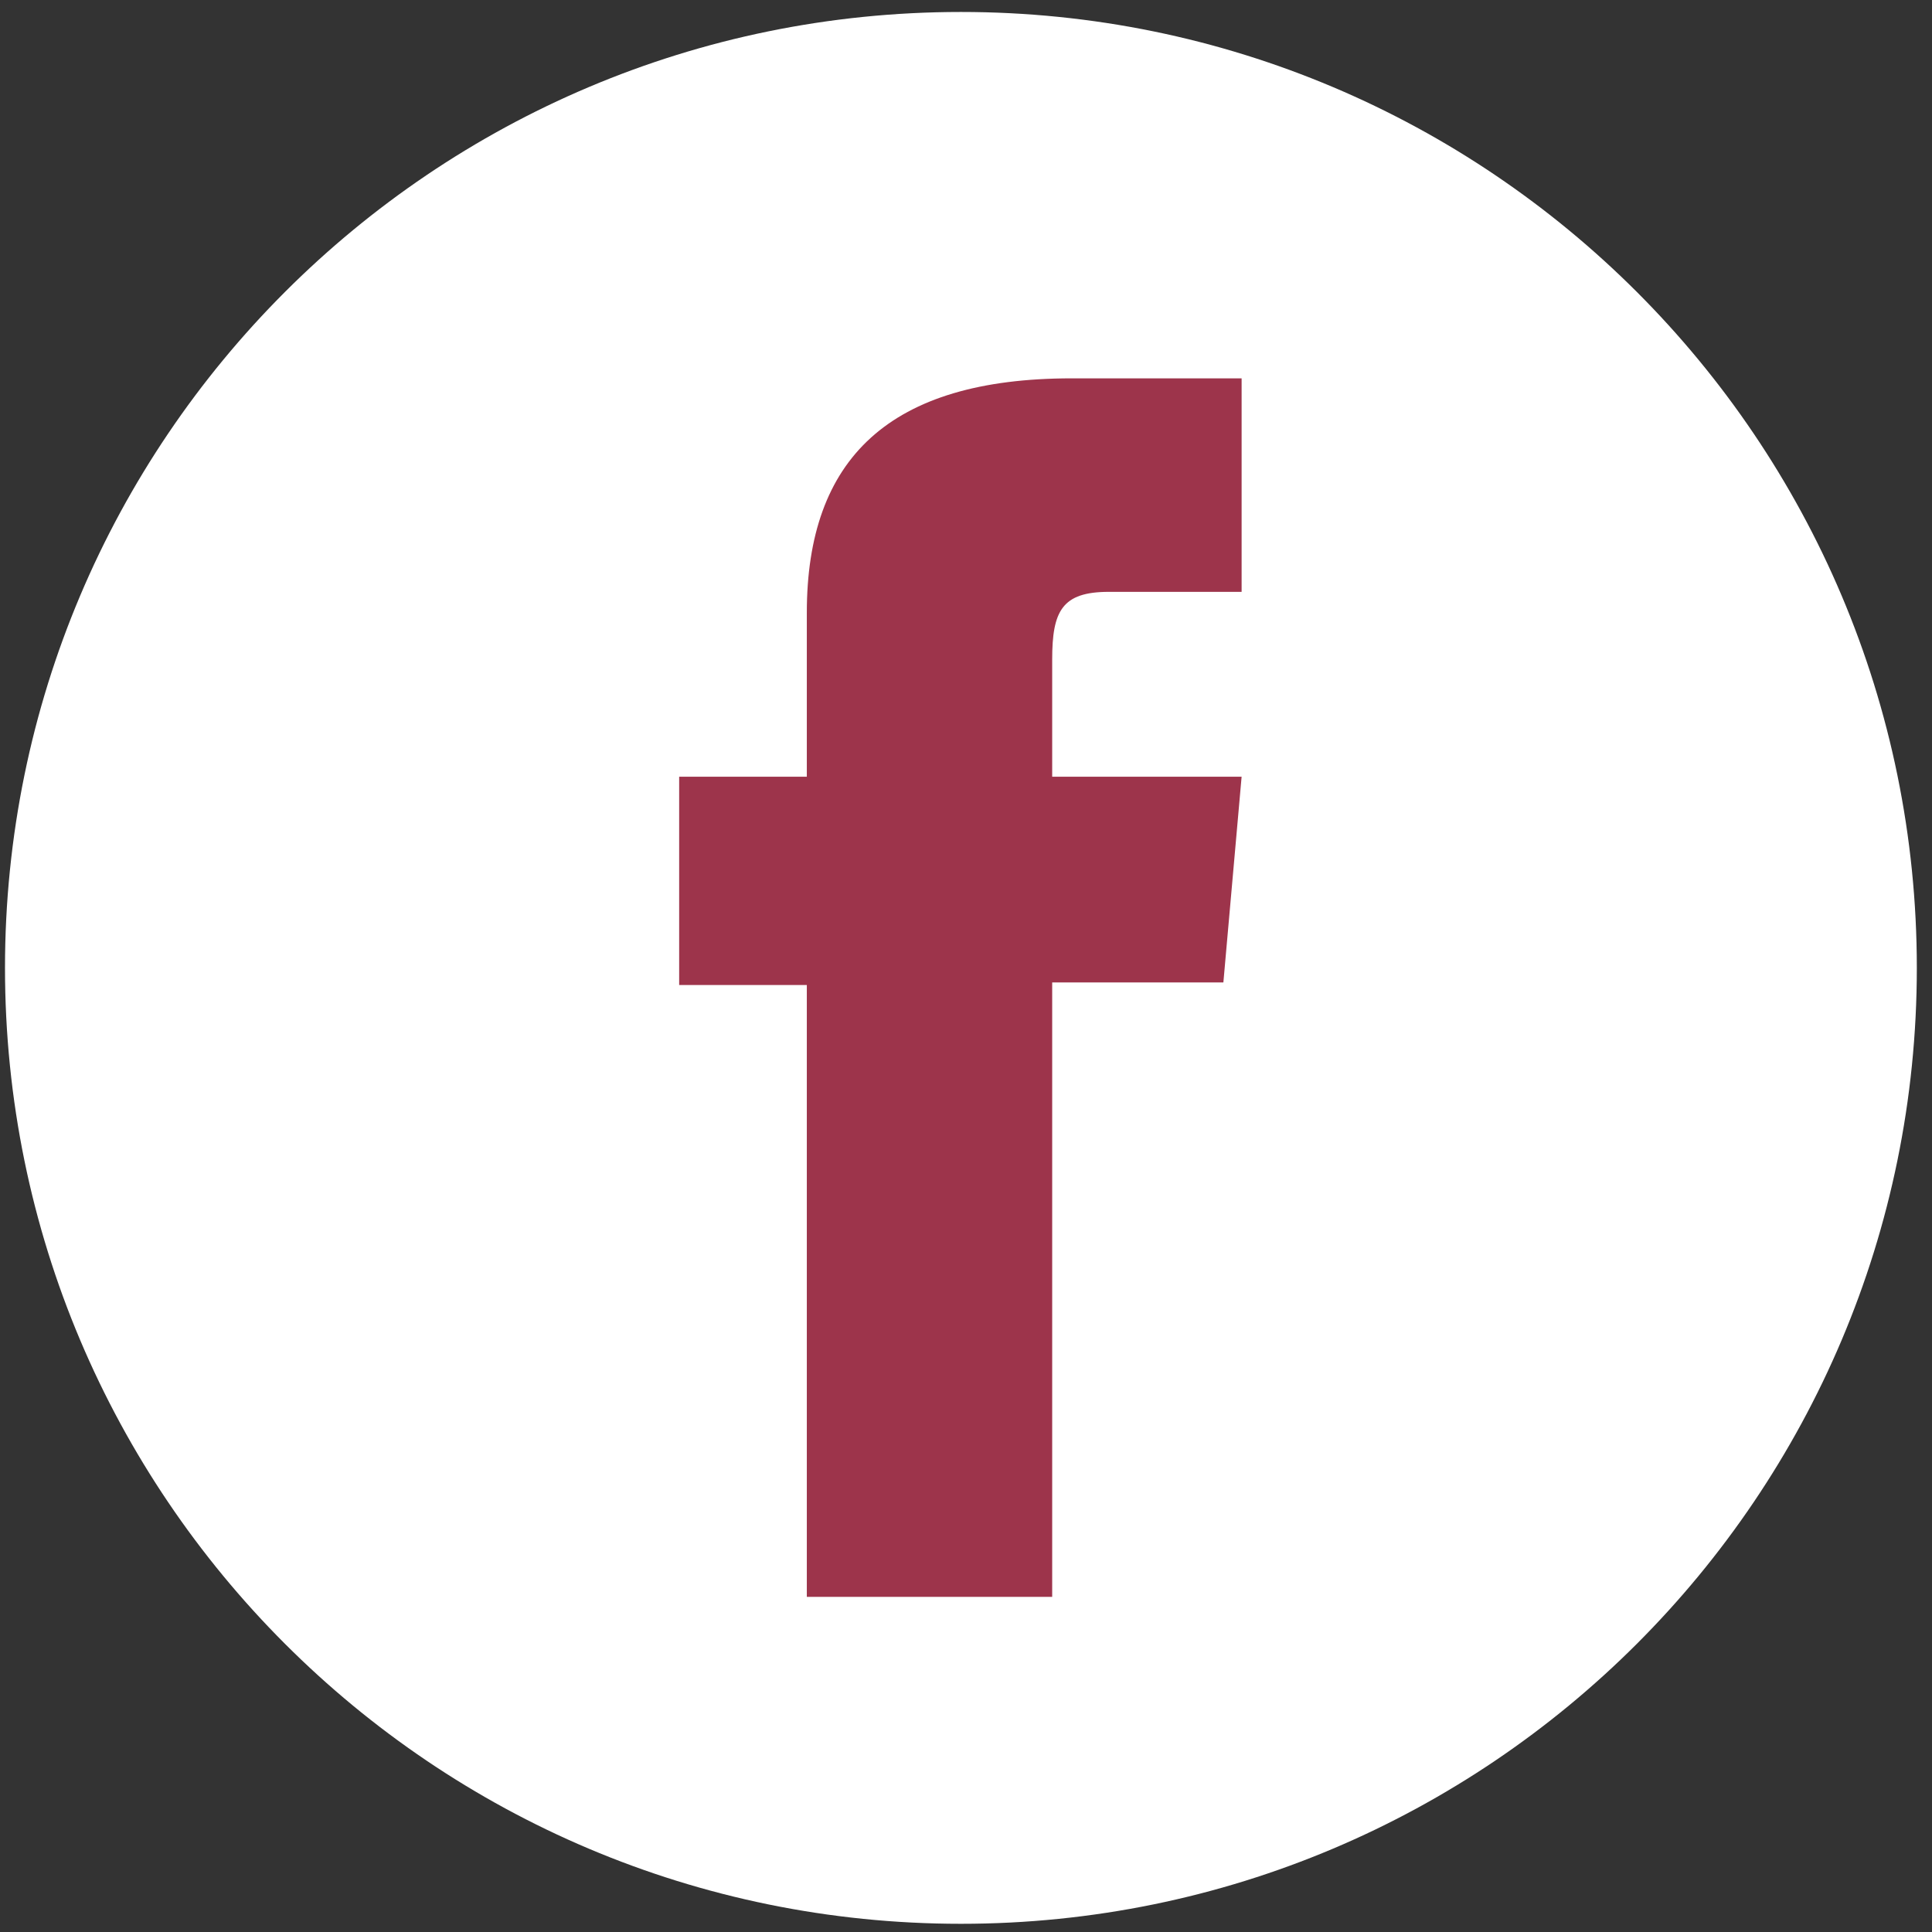 <?xml version="1.0" encoding="UTF-8"?>
<svg width="41px" height="41px" viewBox="0 0 41 41" version="1.1" xmlns="http://www.w3.org/2000/svg" xmlns:xlink="http://www.w3.org/1999/xlink">
    <rect x="0" y="0" width="41" height="41" fill="#333333" stroke="none"/>
    <!-- Generator: Sketch 46.2 (44496) - http://www.bohemiancoding.com/sketch -->
    <title>facebook</title>
    <desc>Created with Sketch.</desc>
    <defs></defs>
    <g id="Welcome" stroke="none" stroke-width="1" fill="none" fill-rule="evenodd">
        <g id="Desktop" transform="translate(-391, -1181)">
            <g id="Footer" transform="translate(0, 1093.71)">
                <g id="Social-media" transform="translate(387, 33.321)">
                    <g id="facebook" transform="translate(4, 54)">
                        <path d="M20.392,40.795 C9.188,40.795 0.106,31.713 0.106,20.509 C0.106,9.305 9.188,0.223 20.392,0.223 C31.596,0.223 40.678,9.305 40.678,20.509 C40.678,31.713 31.596,40.795 20.392,40.795 Z" id="Fill-6" fill="#FFFFFF"></path>
                        <path d="M22.329,33.857 L22.329,20.818 L25.962,20.818 L26.349,16.452 L22.329,16.452 C22.329,16.452 22.329,14.822 22.329,13.966 C22.329,12.936 22.536,12.529 23.531,12.529 C24.332,12.529 26.349,12.529 26.349,12.529 L26.349,7.998 C26.349,7.998 23.378,7.998 22.744,7.998 C18.869,7.998 17.122,9.705 17.122,12.971 C17.122,15.817 17.122,16.452 17.122,16.452 L14.413,16.452 L14.413,20.873 L17.122,20.873 L17.122,33.857 L22.329,33.857 Z" id="Fill-7" fill="#9D344B"></path>
                    </g>
                </g>
            </g>
        </g>
    </g>
</svg>